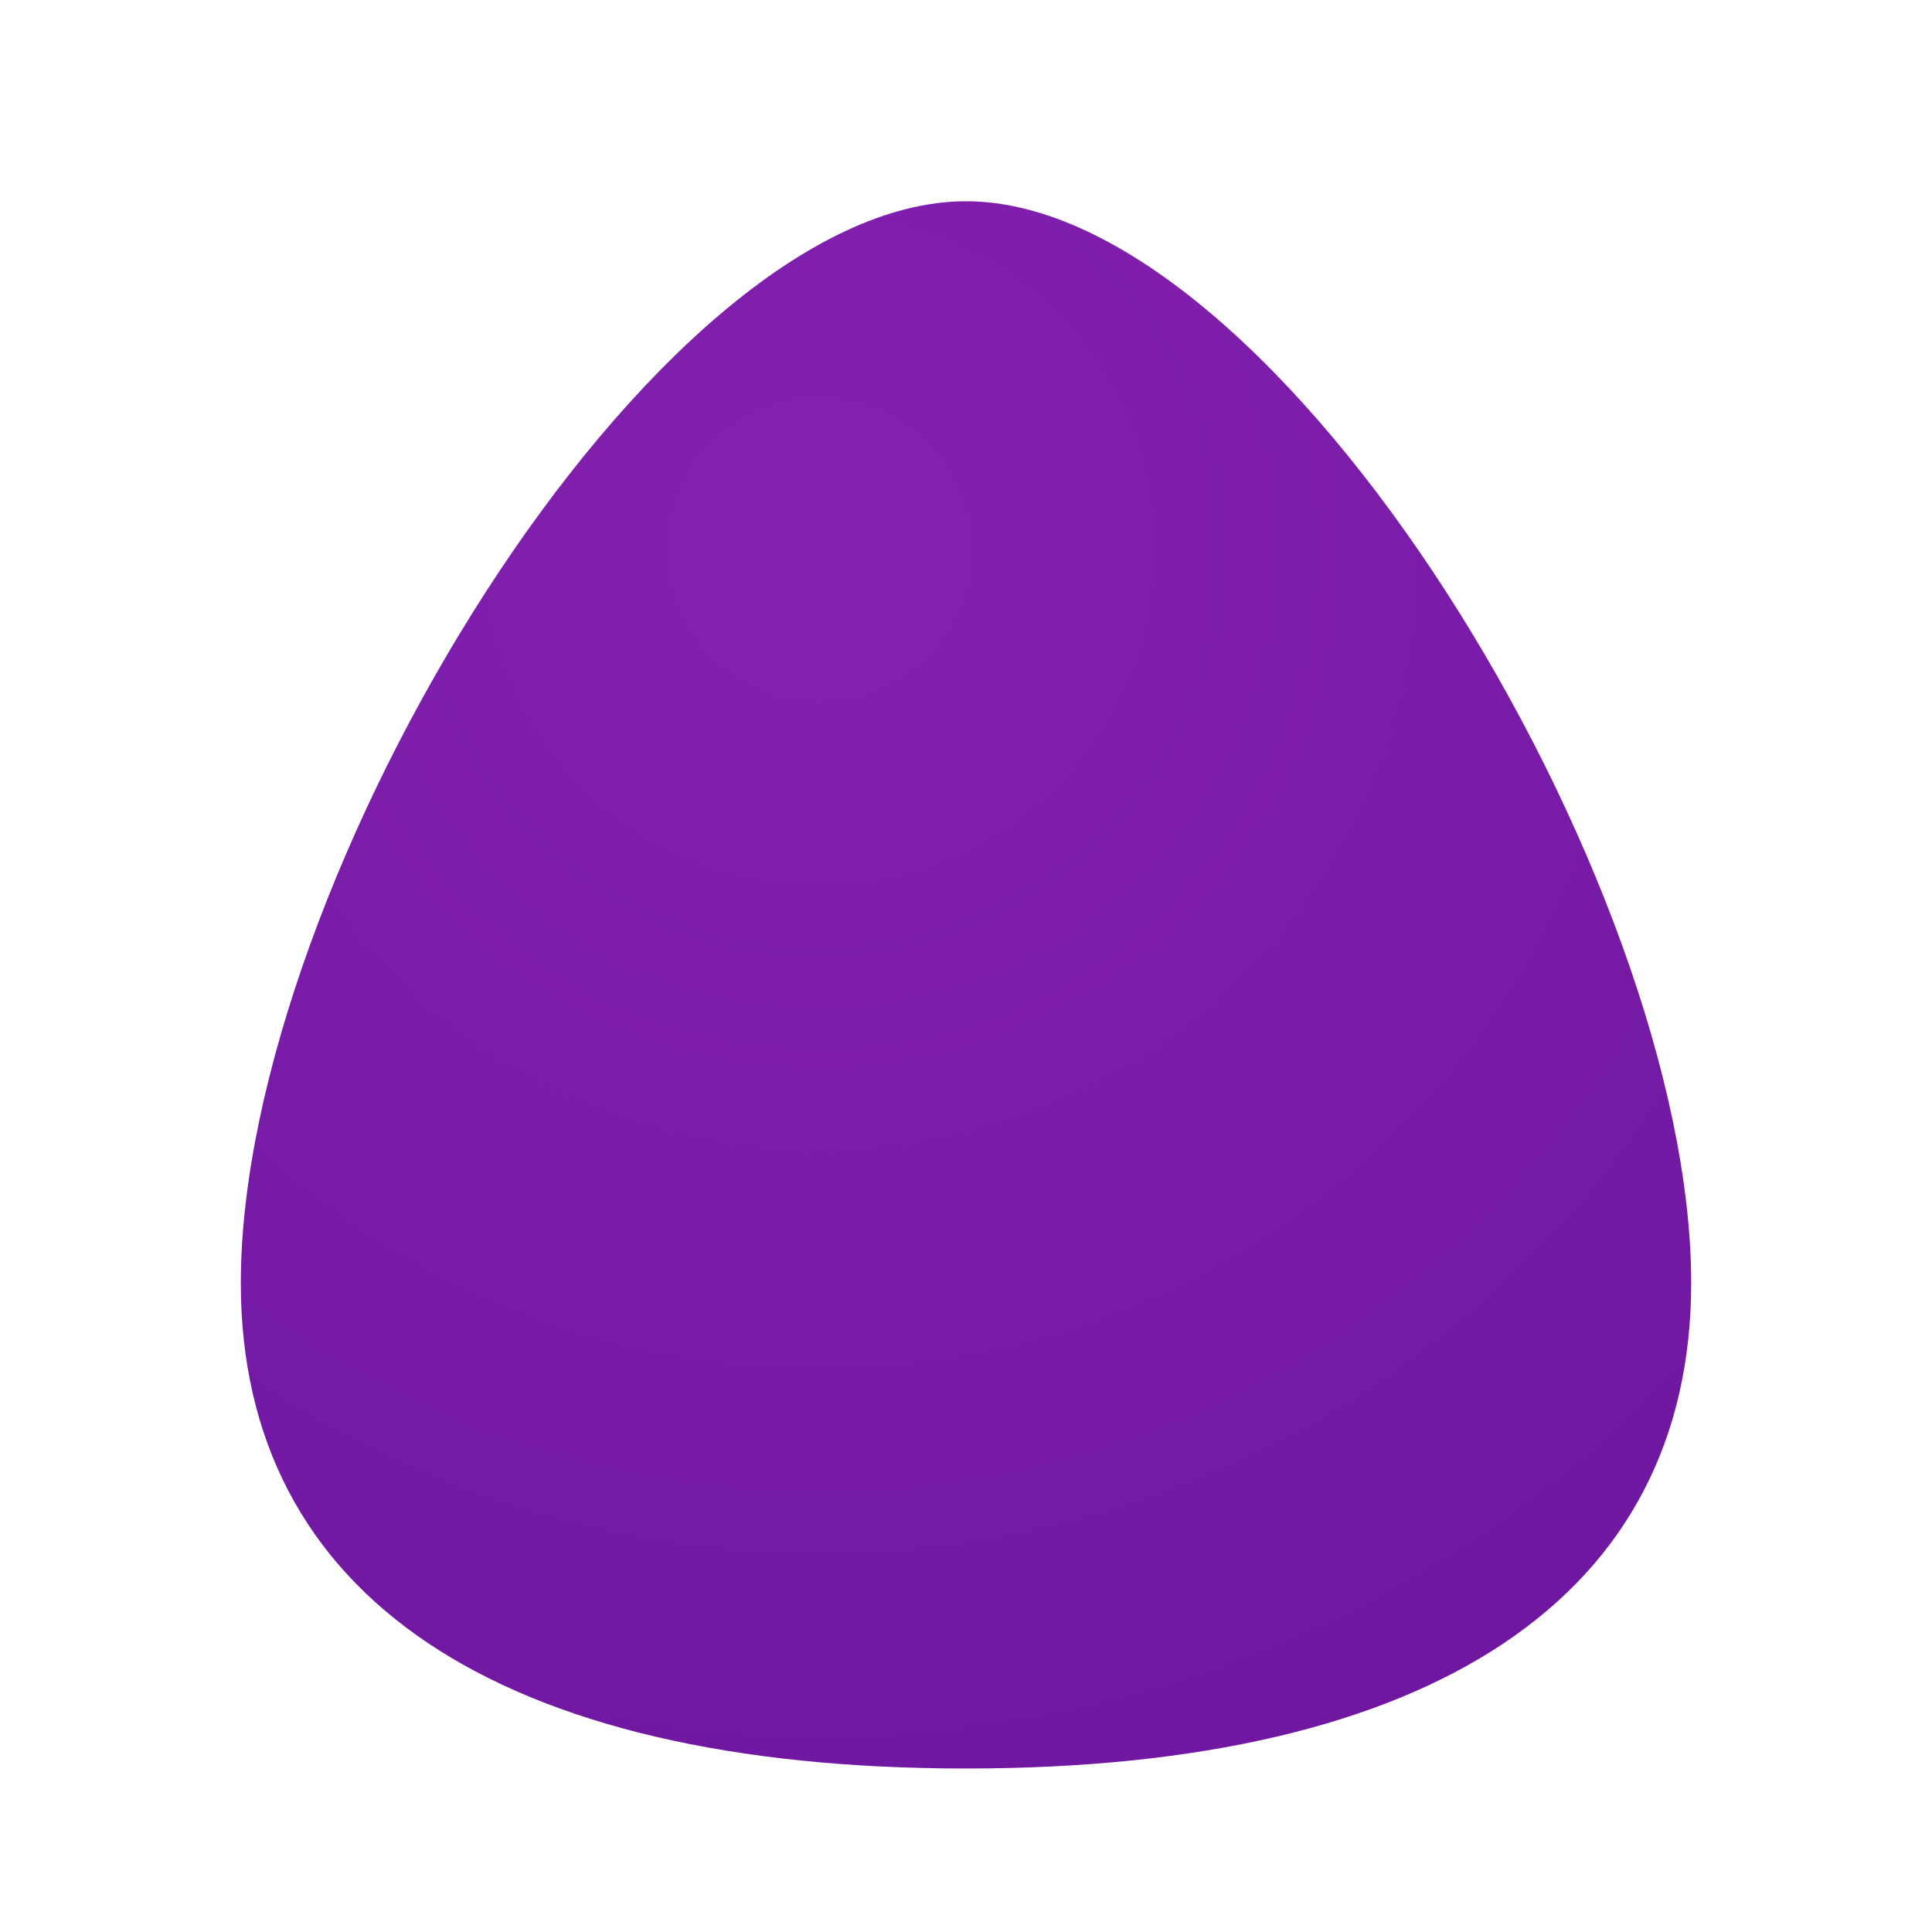 <svg xmlns="http://www.w3.org/2000/svg" viewBox="0 0 48 48"><radialGradient id="zKWOP6PzyiTfsVRNJYePRa" cx="20.348" cy="13.652" r="49.828" gradientUnits="userSpaceOnUse"><stop offset="0" stop-color="#8521b0"/><stop offset="1" stop-color="#64129a"/></radialGradient><path fill="url(#zKWOP6PzyiTfsVRNJYePRa)" d="M24,5C16.223,5,5.983,21.903,5.983,31.873c0,7.78,6.399,12.065,18.017,12.065	s18.017-4.285,18.017-12.066C42.017,21.903,31.777,5,24,5z"/></svg>